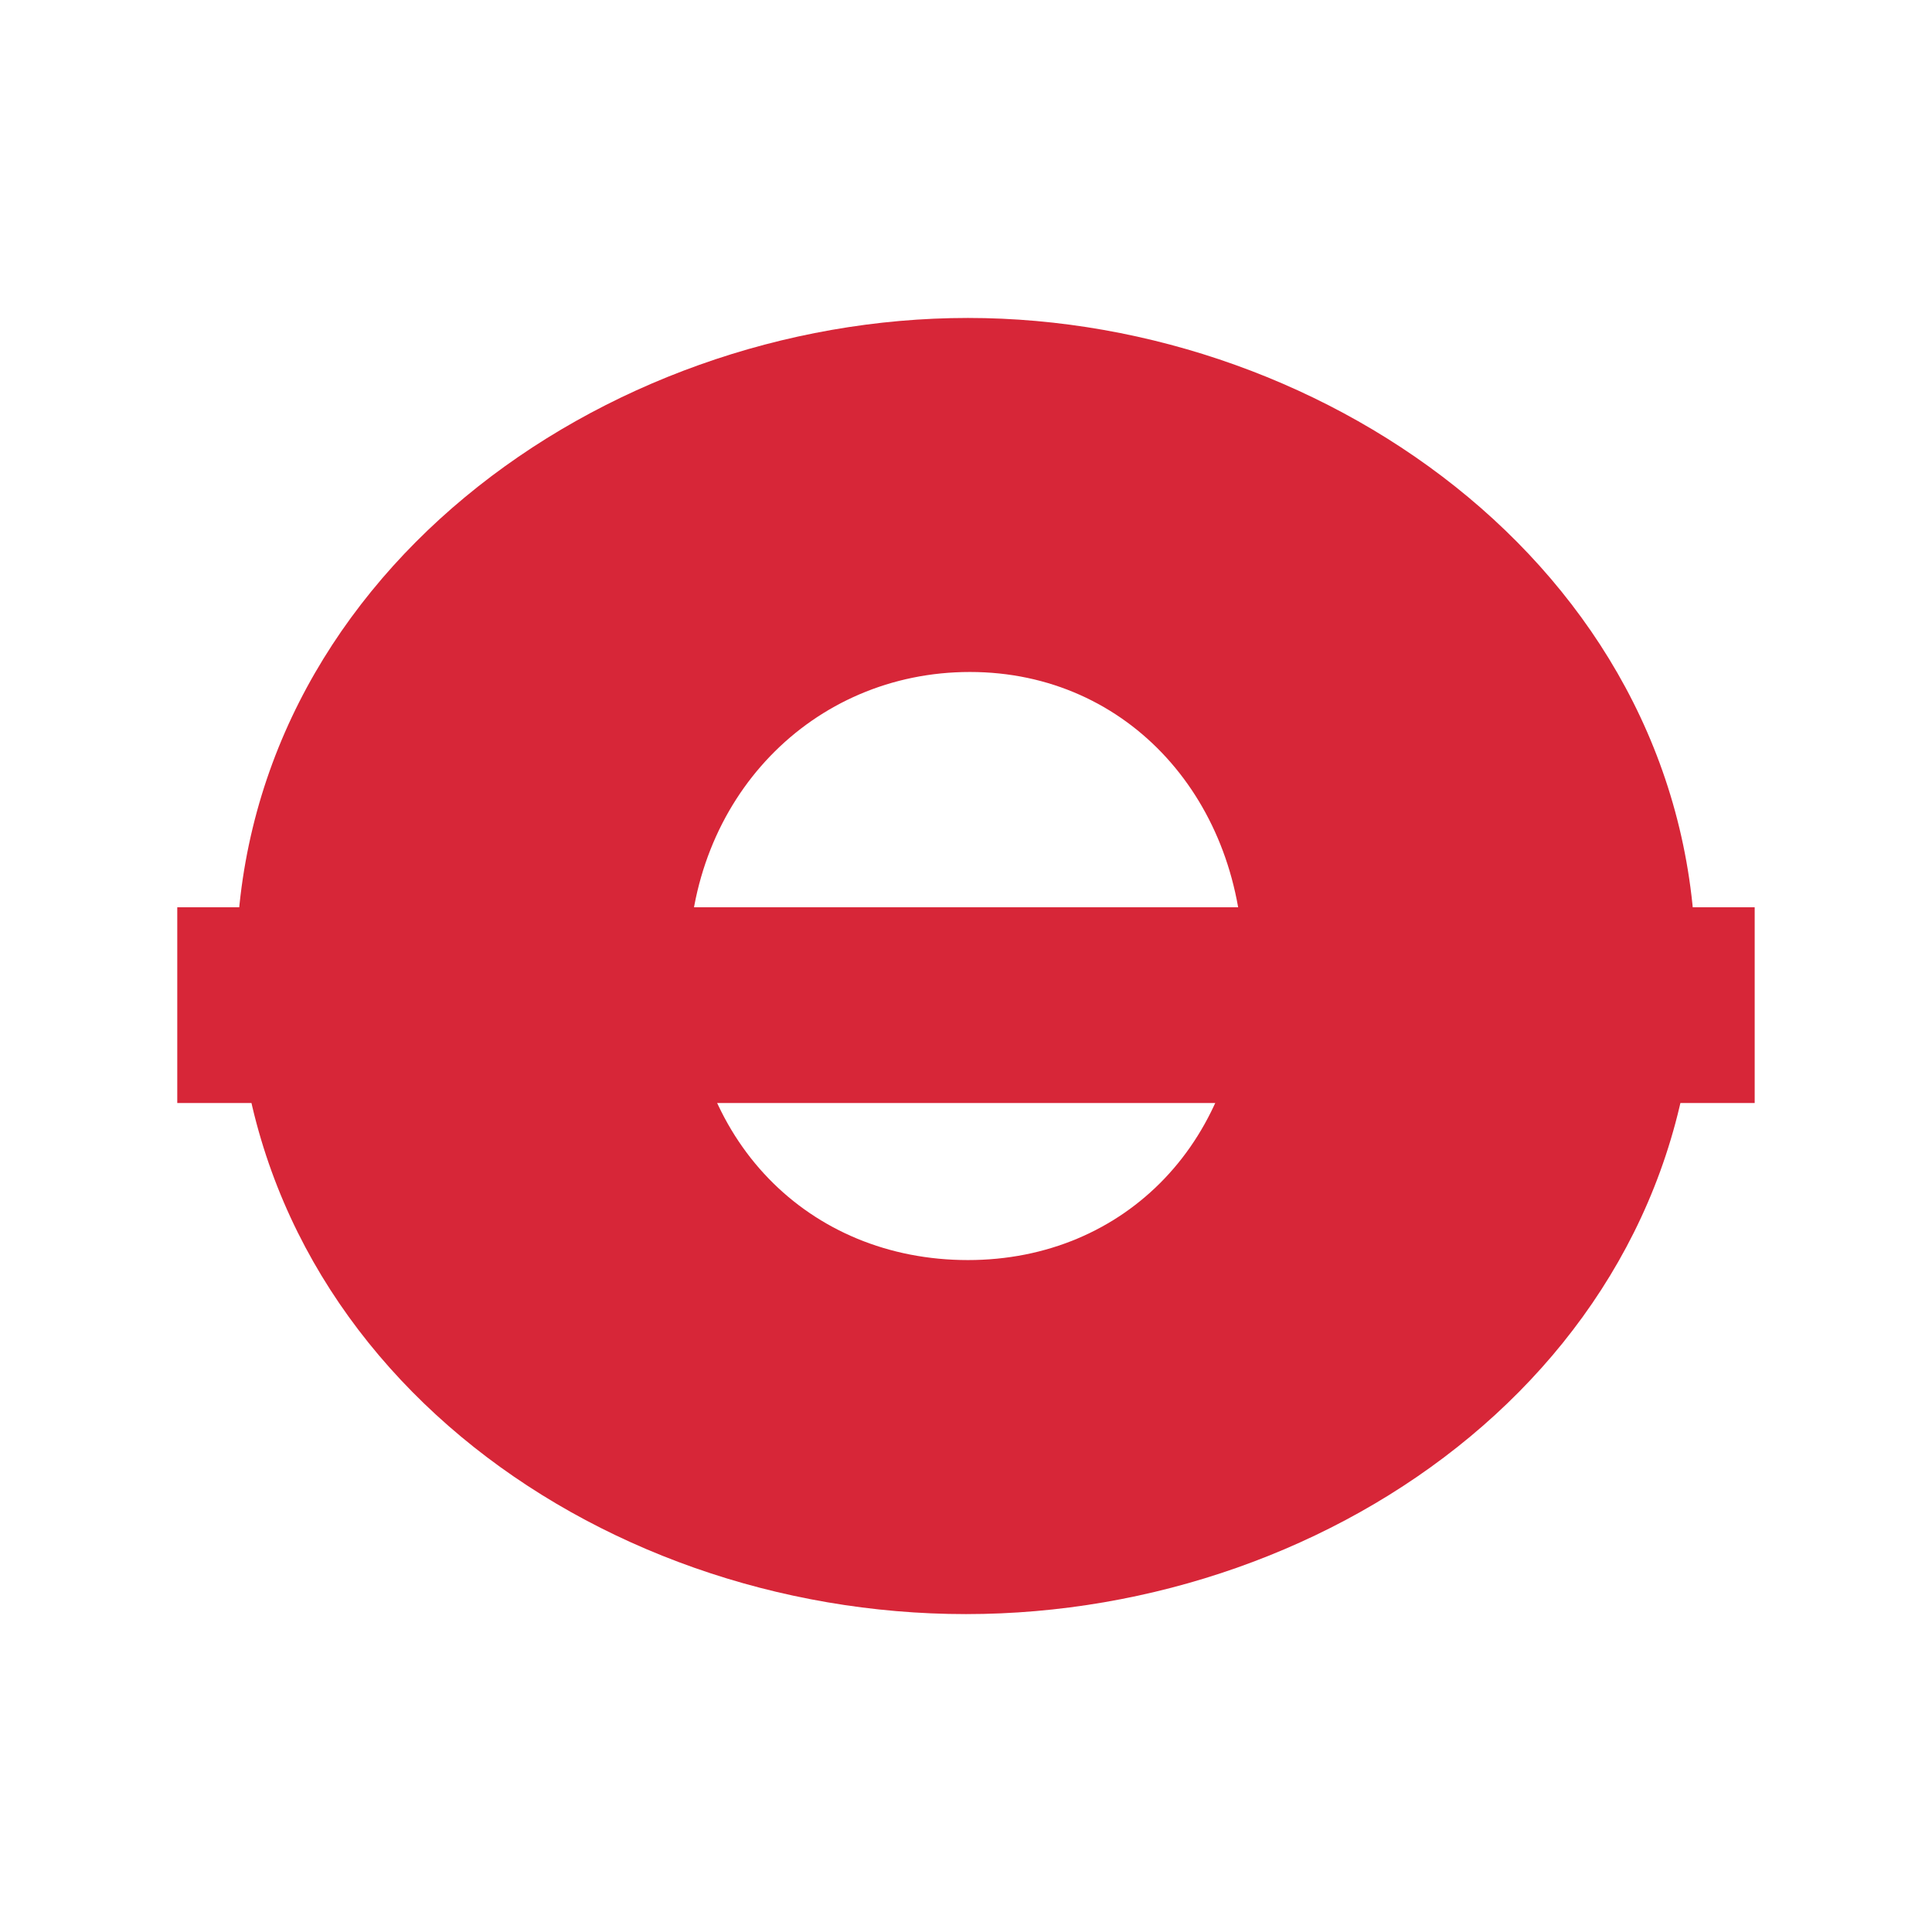 <svg xmlns="http://www.w3.org/2000/svg" xmlns:xlink="http://www.w3.org/1999/xlink" width="1080" zoomAndPan="magnify" viewBox="0 0 810 810" height="1080" preserveAspectRatio="xMidYMid meet" version="1.0"><defs><g/></defs><g fill="#d72638" fill-opacity="1"><g transform="translate(74.321, 659.403)"><g><path d="M 636.598 -253.98 C 636.598 -416.426 484.047 -526.102 331.492 -526.102 C 178.117 -526.102 24.738 -416.426 24.738 -253.98 C 24.738 -90.707 173.992 17.316 330.668 17.316 C 486.52 17.316 636.598 -90.707 636.598 -253.98 Z M 332.316 -377.672 C 399.109 -377.672 446.938 -323.246 446.938 -253.98 C 446.938 -181.414 397.461 -131.113 331.492 -131.113 C 264.699 -131.113 214.398 -181.414 214.398 -253.98 C 214.398 -324.895 266.348 -377.672 332.316 -377.672 Z M 332.316 -377.672 "/></g></g></g><path fill="#d72638" d="M 74.32 380.383 L 735.66 380.383 L 735.66 462.445 L 74.32 462.445 Z M 74.32 380.383 " fill-opacity="1" fill-rule="nonzero"/></svg>
